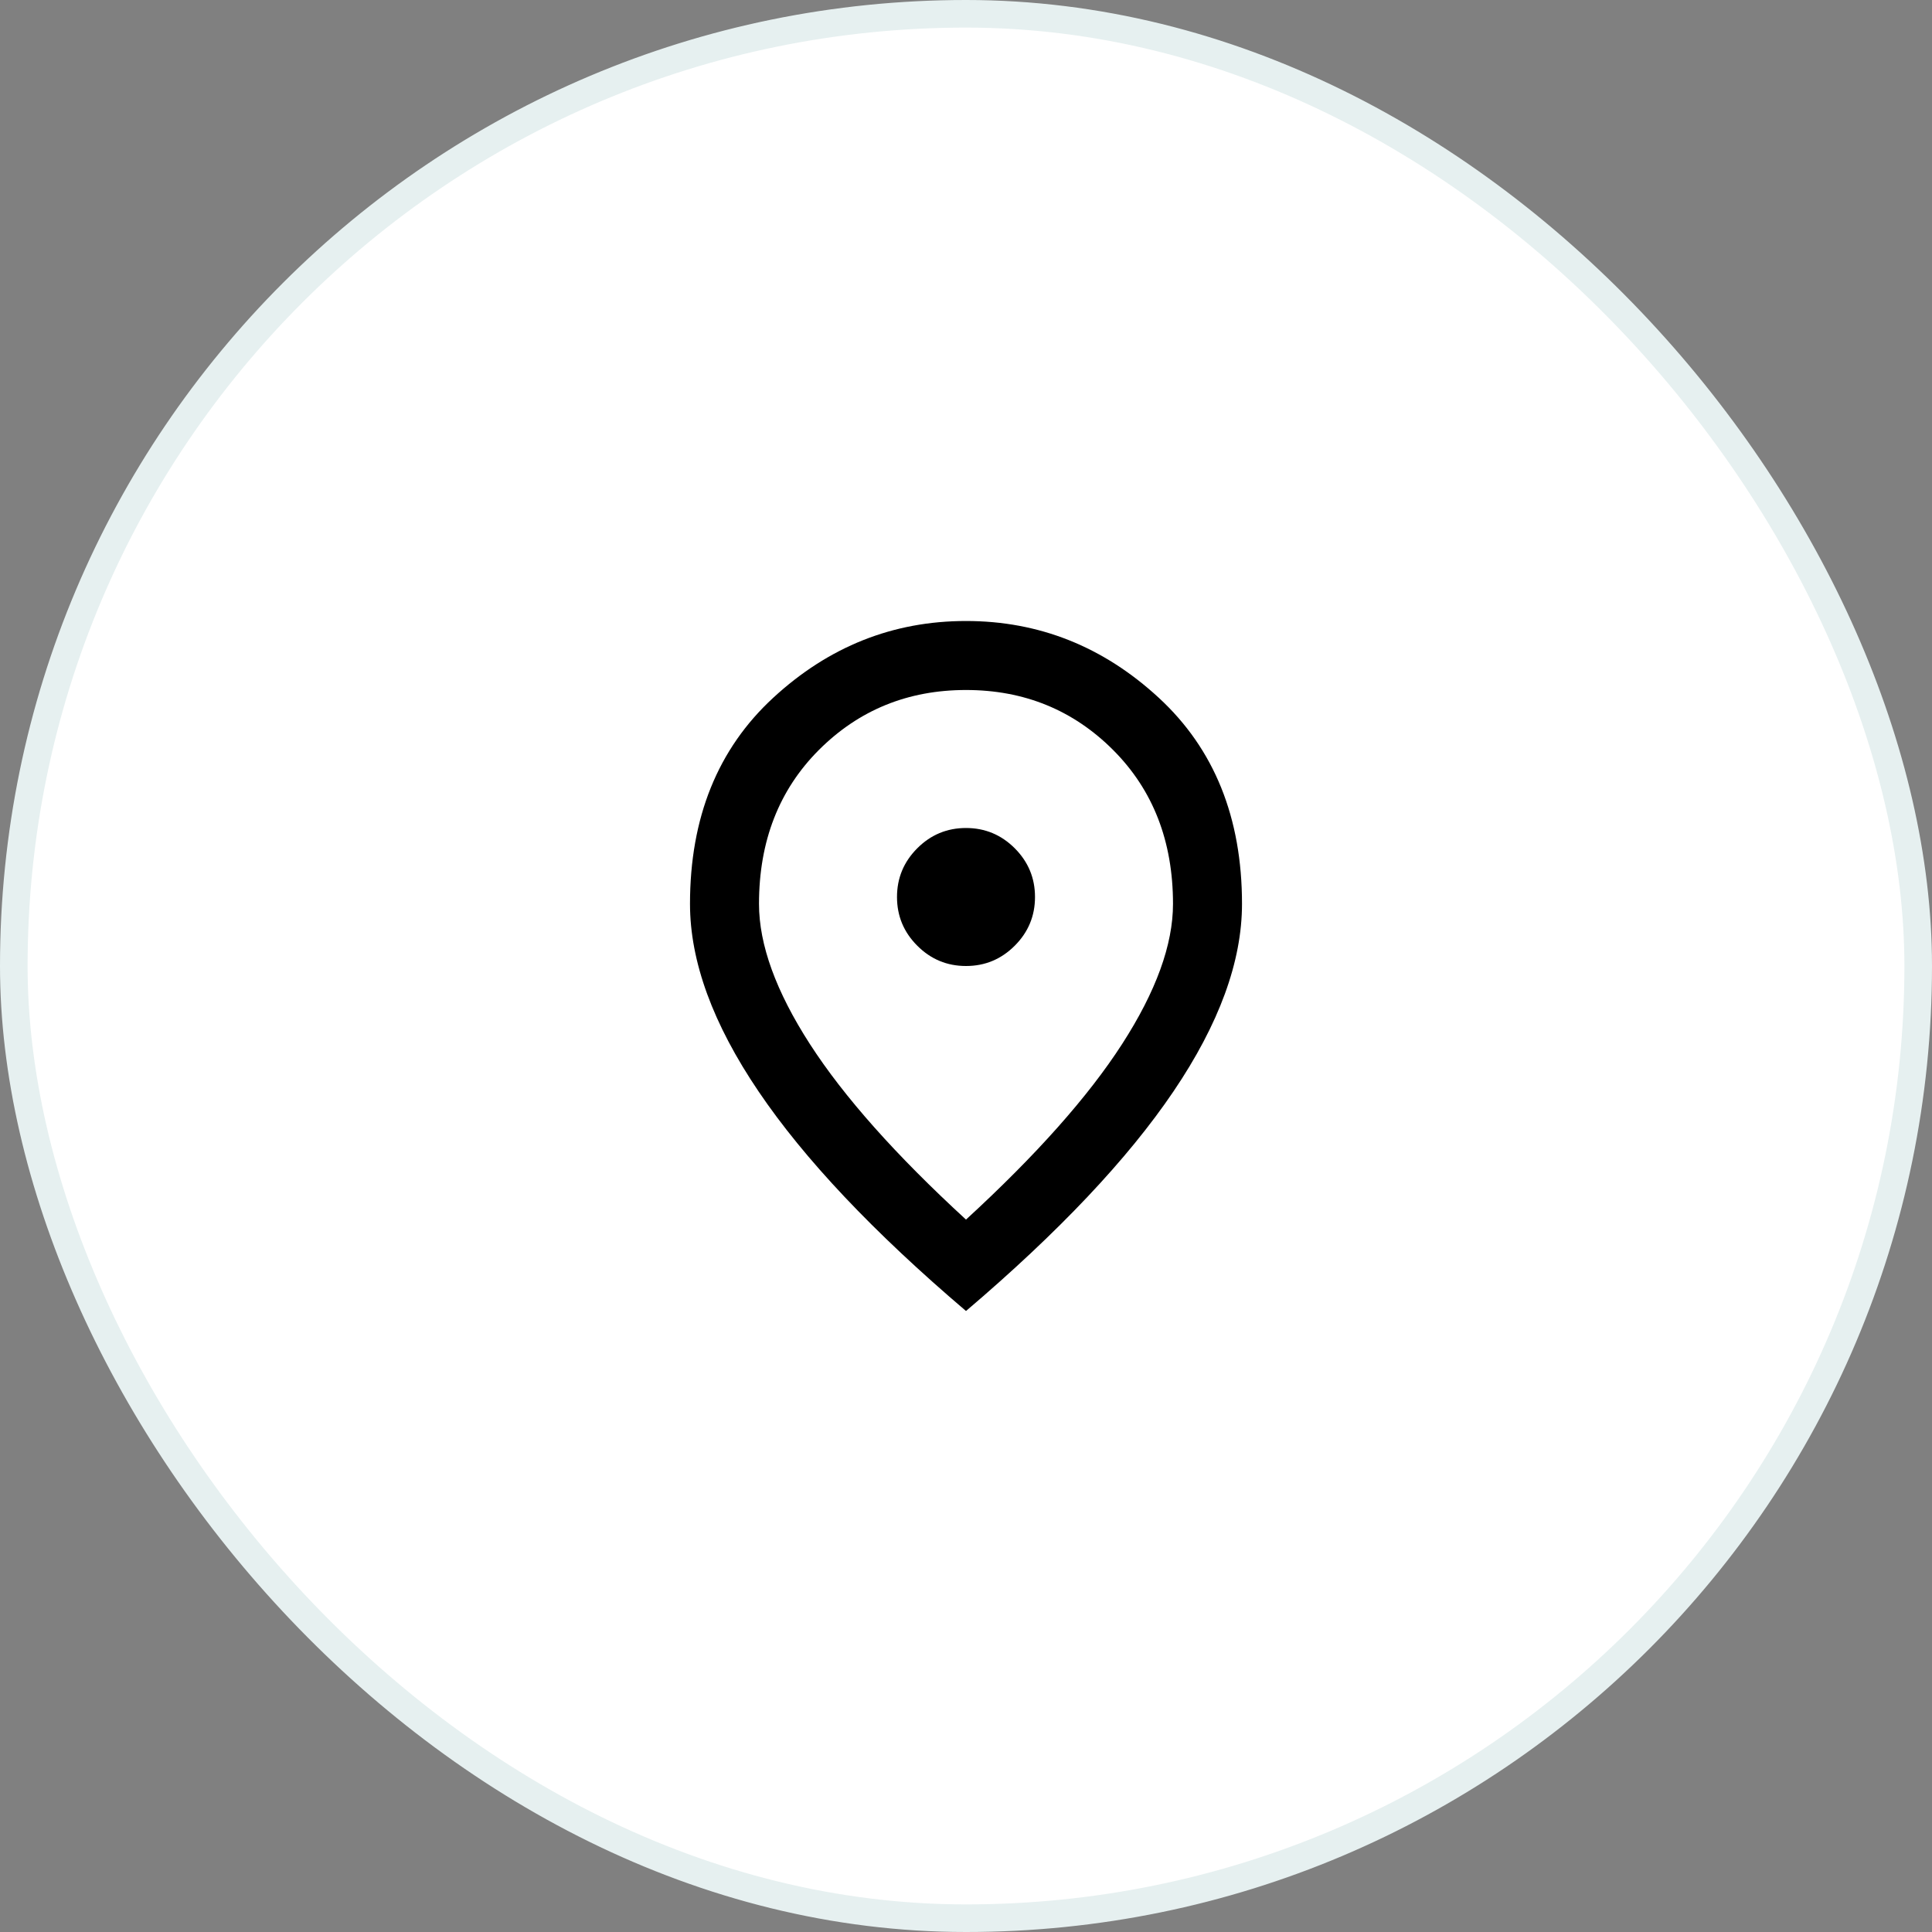 <svg width="70" height="70" viewBox="0 0 70 70" fill="none" xmlns="http://www.w3.org/2000/svg">
<rect x="0" y="0" width="70" height="70" fill="#808080" stroke="none"/>
<rect x="0.5" y="0.5" width="69" height="69" rx="34.5" fill="white"/>
<path d="M35 35C35.688 35 36.276 34.755 36.766 34.265C37.255 33.776 37.5 33.188 37.5 32.5C37.5 31.812 37.255 31.224 36.766 30.734C36.276 30.245 35.688 30 35 30C34.312 30 33.724 30.245 33.235 30.734C32.745 31.224 32.5 31.812 32.5 32.5C32.5 33.188 32.745 33.776 33.235 34.265C33.724 34.755 34.312 35 35 35ZM35 44.188C37.542 41.854 39.427 39.734 40.656 37.828C41.885 35.922 42.5 34.229 42.5 32.75C42.5 30.479 41.776 28.62 40.328 27.171C38.88 25.724 37.104 25 35 25C32.896 25 31.12 25.724 29.671 27.171C28.224 28.62 27.5 30.479 27.5 32.75C27.5 34.229 28.115 35.922 29.344 37.828C30.573 39.734 32.458 41.854 35 44.188ZM35 47.5C31.646 44.646 29.141 41.995 27.485 39.546C25.828 37.099 25 34.833 25 32.75C25 29.625 26.005 27.135 28.016 25.281C30.026 23.427 32.354 22.5 35 22.5C37.646 22.5 39.974 23.427 41.984 25.281C43.995 27.135 45 29.625 45 32.75C45 34.833 44.172 37.099 42.516 39.546C40.86 41.995 38.354 44.646 35 47.5Z" fill="black"/>
<rect x="0.5" y="0.5" width="69" height="69" rx="34.5" stroke="#E6F0F0"/>
</svg>

